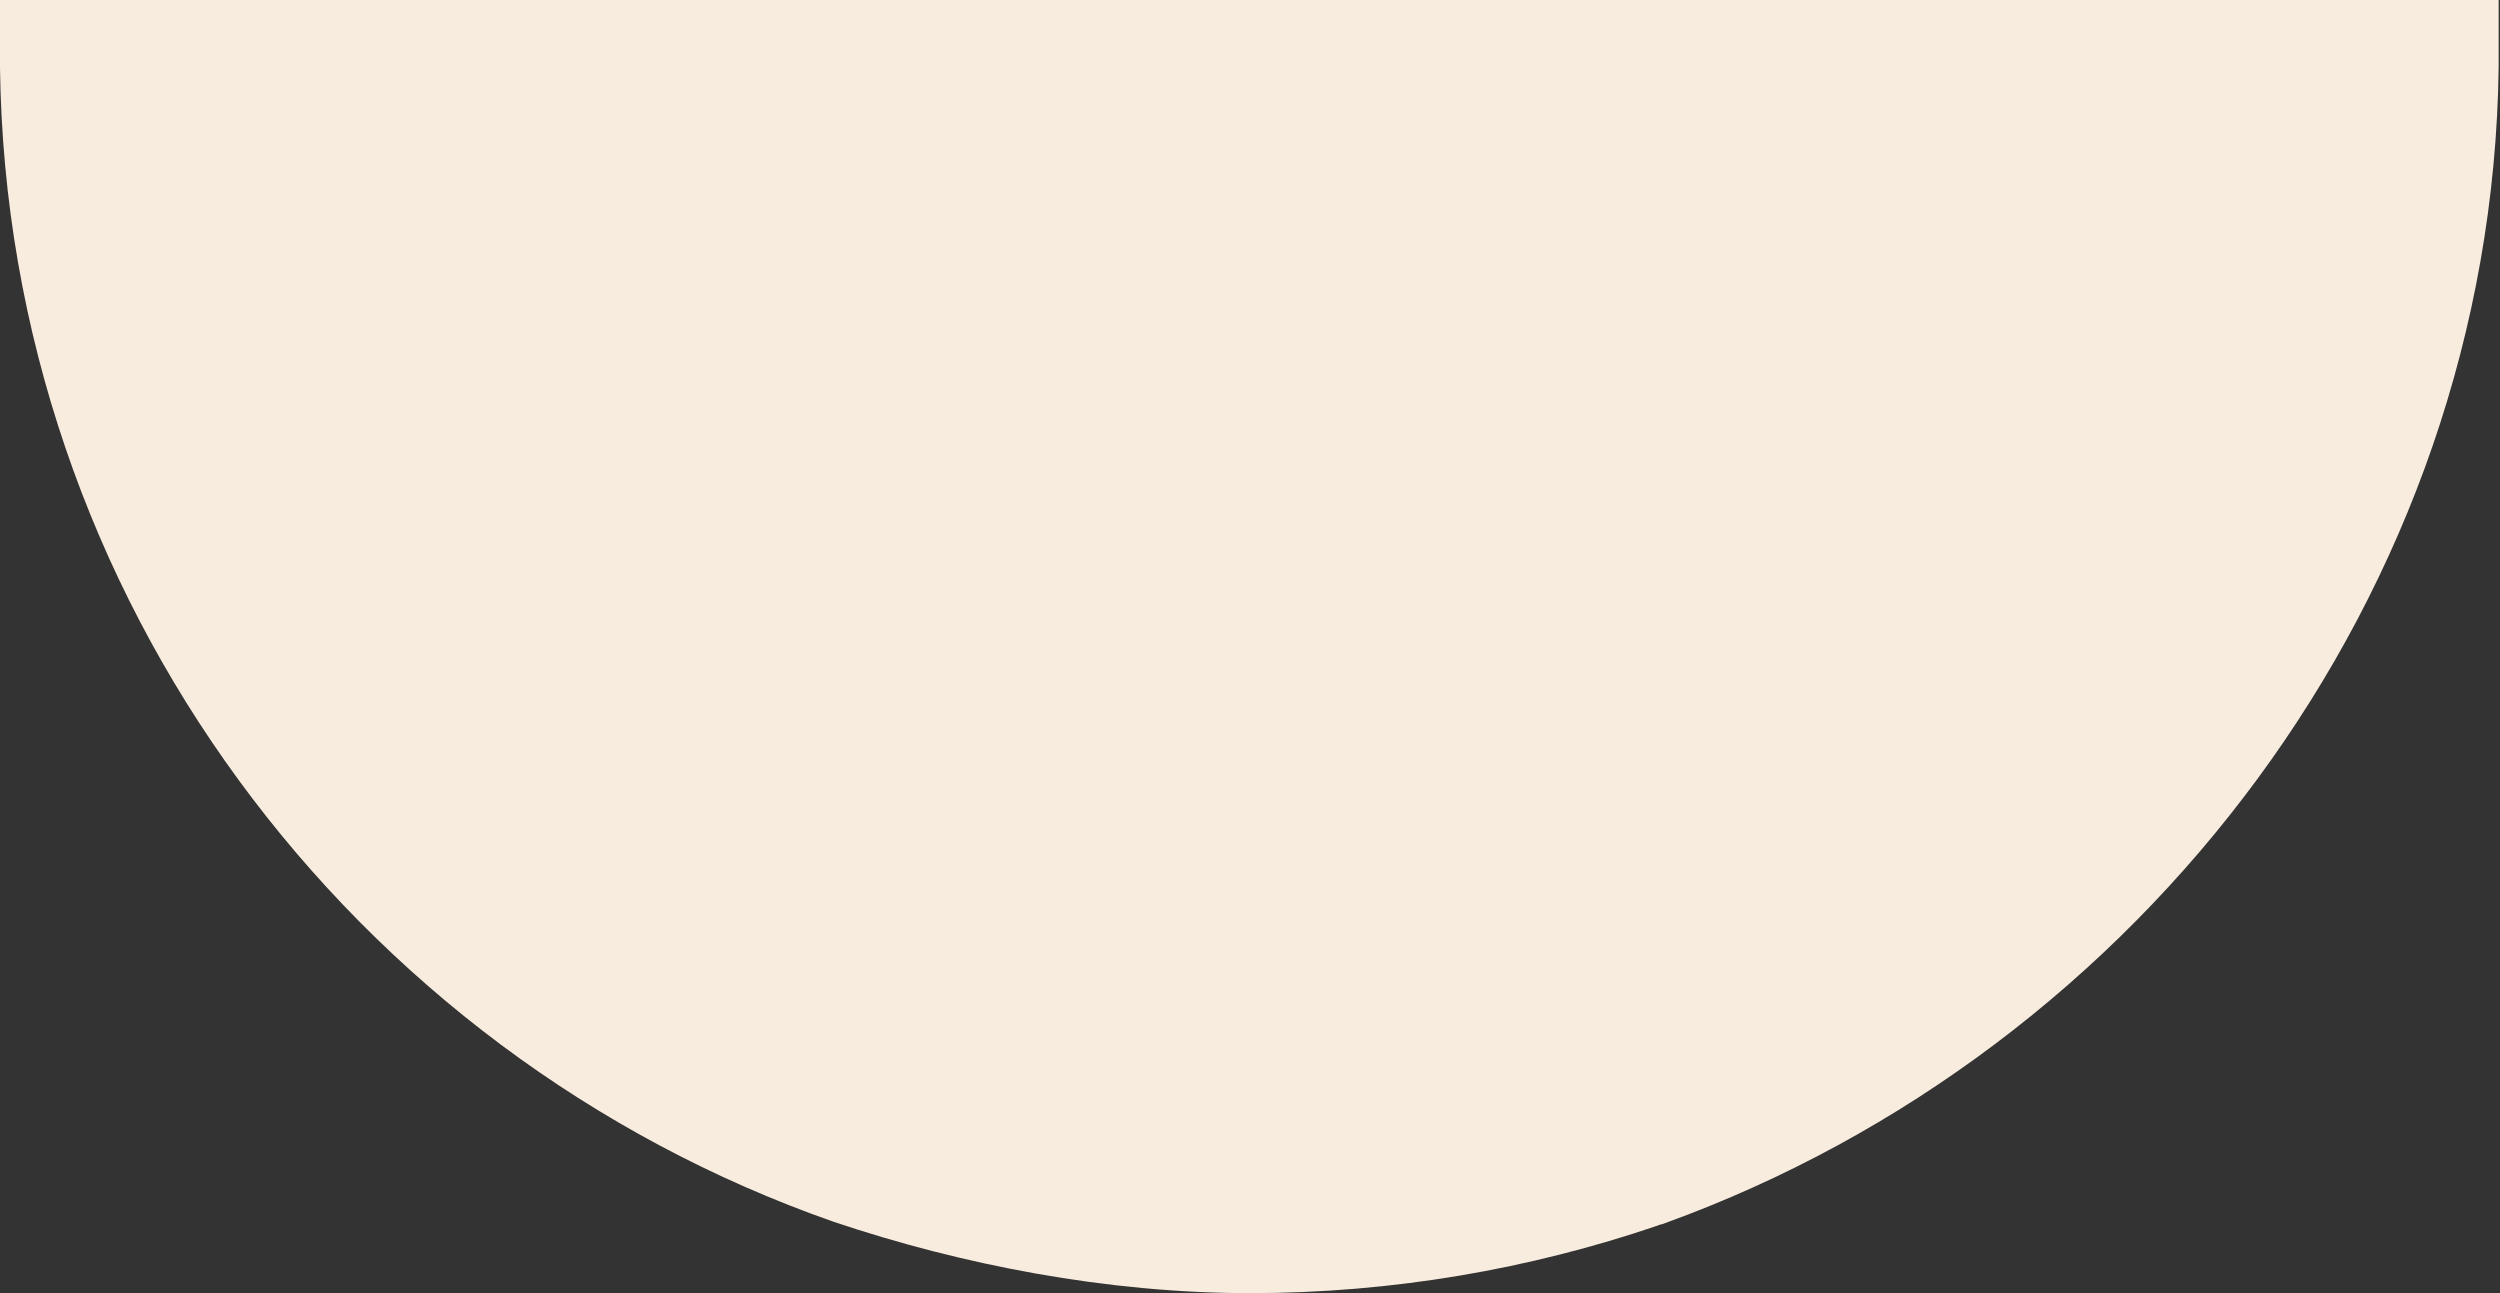 <svg class="vL6BBg" viewBox="0 0 185.4 95.9"><rect x="0" y="0" width="185.4" height="95.9" fill="#333333" stroke="none"/><path class="SQ2ADw _682gpw" d="M61.8,90.6C71.3,93.8 82.1,95.9 92.7,95.9C103.3,95.9 113.5,94.1 122.9,90.9C123.1,90.8 123.3,90.8 123.5,90.7C158.8,77.9 184.8,44.1 185.3,5L185.3,0L0,0L0,5C0.5,44.3 26.1,78.1 61.8,90.6" fill="#f7ecde" style="touch-action: pan-x pan-y pinch-zoom;"></path></svg>